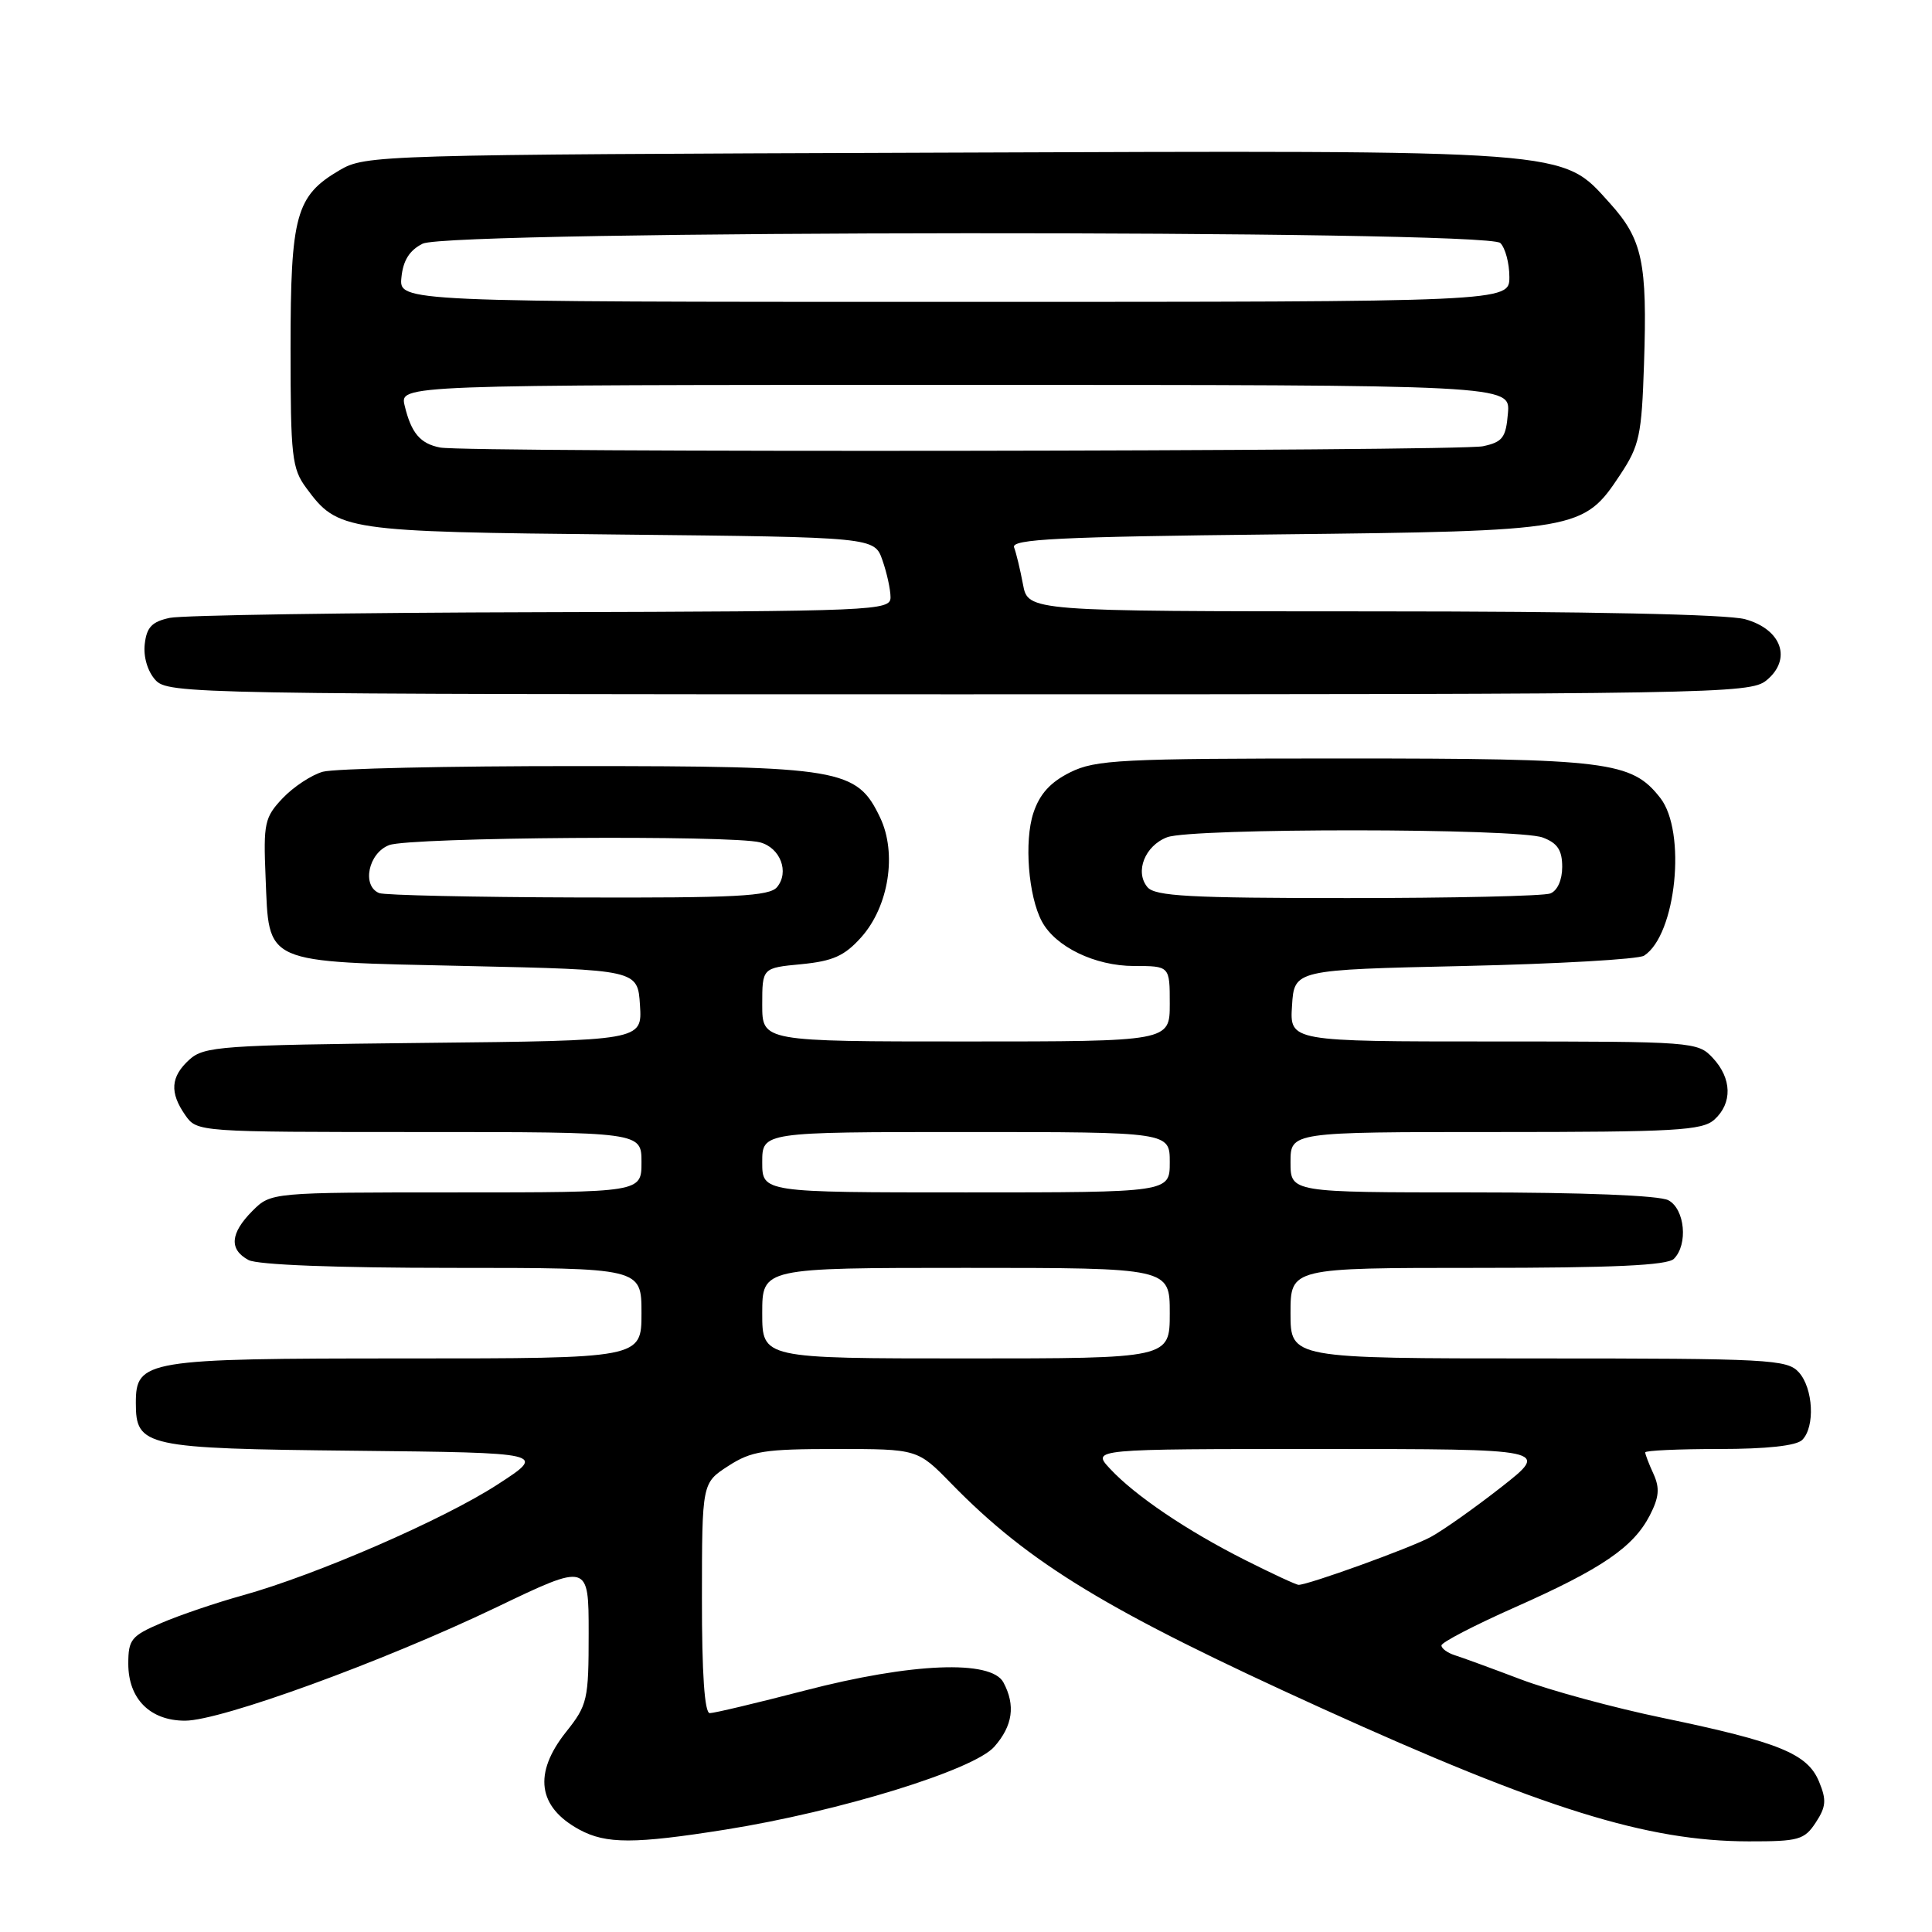 <?xml version="1.0" encoding="UTF-8" standalone="no"?>
<!DOCTYPE svg PUBLIC "-//W3C//DTD SVG 1.1//EN" "http://www.w3.org/Graphics/SVG/1.1/DTD/svg11.dtd" >
<svg xmlns="http://www.w3.org/2000/svg" xmlns:xlink="http://www.w3.org/1999/xlink" version="1.1" viewBox="0 0 256 256">
 <g >
 <path fill="currentColor"
d=" M 96.14 242.43 C 111.22 240.03 129.03 234.54 131.75 231.45 C 134.20 228.67 134.58 225.96 132.96 222.93 C 131.34 219.90 120.79 220.33 106.66 224.00 C 100.31 225.65 94.63 227.00 94.05 227.00 C 93.36 227.00 93.00 221.78 93.01 211.75 C 93.02 196.50 93.02 196.50 96.50 194.25 C 99.56 192.27 101.27 192.00 110.78 192.00 C 121.58 192.00 121.58 192.00 126.04 196.57 C 136.40 207.19 146.74 213.46 175.17 226.37 C 204.53 239.70 218.26 243.98 231.73 243.99 C 238.34 244.00 239.09 243.79 240.60 241.49 C 241.97 239.40 242.04 238.50 241.03 236.07 C 239.50 232.37 235.74 230.84 220.37 227.64 C 213.84 226.29 205.35 223.98 201.50 222.52 C 197.65 221.06 193.71 219.62 192.75 219.32 C 191.79 219.01 191.00 218.43 191.00 218.03 C 191.00 217.62 195.39 215.35 200.75 212.97 C 212.23 207.88 216.42 205.02 218.60 200.81 C 219.84 198.40 219.95 197.19 219.10 195.31 C 218.49 193.99 218.00 192.70 218.00 192.45 C 218.00 192.20 222.41 192.00 227.80 192.00 C 234.09 192.00 238.03 191.57 238.80 190.80 C 240.53 189.07 240.27 183.96 238.35 181.83 C 236.81 180.13 234.39 180.00 203.85 180.00 C 171.00 180.00 171.00 180.00 171.00 174.00 C 171.00 168.00 171.00 168.00 195.80 168.00 C 213.76 168.00 220.93 167.67 221.80 166.80 C 223.70 164.90 223.26 160.21 221.07 159.04 C 219.89 158.40 209.74 158.00 195.07 158.00 C 171.00 158.00 171.00 158.00 171.00 154.00 C 171.00 150.00 171.00 150.00 198.17 150.00 C 222.05 150.00 225.56 149.80 227.17 148.35 C 229.57 146.17 229.49 142.90 226.96 140.19 C 224.96 138.04 224.41 138.00 197.91 138.00 C 170.89 138.00 170.89 138.00 171.20 133.25 C 171.50 128.50 171.50 128.50 194.00 128.00 C 206.38 127.72 217.11 127.11 217.85 126.63 C 222.11 123.88 223.50 110.18 219.98 105.71 C 216.19 100.88 213.10 100.50 178.00 100.50 C 148.44 100.50 145.17 100.67 141.80 102.34 C 139.17 103.65 137.76 105.21 136.93 107.72 C 135.69 111.47 136.26 118.74 138.05 122.09 C 139.85 125.46 145.08 127.99 150.25 128.00 C 155.00 128.00 155.00 128.00 155.00 133.00 C 155.00 138.00 155.00 138.00 128.00 138.00 C 101.00 138.00 101.00 138.00 101.00 133.13 C 101.00 128.25 101.00 128.25 106.19 127.76 C 110.38 127.35 111.91 126.66 114.12 124.19 C 117.77 120.10 118.88 113.07 116.62 108.33 C 113.53 101.86 111.49 101.51 76.50 101.51 C 59.45 101.50 44.28 101.84 42.78 102.26 C 41.28 102.68 38.89 104.26 37.46 105.76 C 35.06 108.30 34.89 109.06 35.19 116.22 C 35.68 127.87 34.61 127.40 61.78 128.00 C 84.50 128.50 84.50 128.50 84.80 133.19 C 85.10 137.89 85.10 137.89 56.16 138.19 C 29.34 138.48 27.05 138.64 25.10 140.40 C 22.60 142.67 22.45 144.76 24.56 147.78 C 26.11 149.99 26.26 150.00 55.56 150.00 C 85.00 150.00 85.00 150.00 85.00 154.00 C 85.00 158.00 85.00 158.00 60.45 158.00 C 35.91 158.00 35.91 158.00 33.45 160.45 C 30.50 163.41 30.33 165.57 32.93 166.96 C 34.12 167.60 44.57 168.00 59.93 168.00 C 85.00 168.00 85.00 168.00 85.00 174.00 C 85.00 180.00 85.00 180.00 53.72 180.00 C 19.25 180.00 18.00 180.21 18.00 185.90 C 18.00 191.69 19.13 191.94 47.01 192.23 C 72.41 192.50 72.41 192.50 65.95 196.69 C 58.80 201.34 41.94 208.67 32.14 211.40 C 28.64 212.37 23.81 214.01 21.39 215.05 C 17.39 216.76 17.00 217.24 17.00 220.46 C 17.00 225.11 19.89 228.00 24.52 228.00 C 29.27 228.00 50.74 220.18 65.75 212.99 C 78.00 207.11 78.00 207.11 78.00 216.42 C 78.00 225.25 77.85 225.92 75.00 229.50 C 70.64 234.99 71.25 239.44 76.78 242.44 C 80.30 244.35 84.06 244.35 96.14 242.43 Z  M 234.04 90.17 C 237.48 87.38 236.11 83.40 231.24 82.05 C 228.91 81.40 210.35 81.01 181.86 81.01 C 136.22 81.00 136.22 81.00 135.55 77.43 C 135.18 75.46 134.65 73.26 134.37 72.53 C 133.95 71.44 140.29 71.12 169.18 70.81 C 209.24 70.37 209.81 70.27 214.68 62.91 C 217.24 59.05 217.53 57.69 217.84 48.23 C 218.29 34.76 217.64 31.72 213.32 26.93 C 206.83 19.75 209.02 19.92 123.91 20.23 C 49.94 20.49 48.43 20.54 45.00 22.55 C 39.20 25.95 38.50 28.49 38.50 46.17 C 38.50 60.50 38.68 62.09 40.59 64.67 C 44.78 70.34 45.55 70.46 82.18 70.83 C 115.87 71.18 115.87 71.18 116.93 74.24 C 117.52 75.92 118.00 78.13 118.00 79.15 C 118.00 80.92 116.05 81.00 71.75 81.12 C 46.31 81.18 24.15 81.52 22.50 81.87 C 20.14 82.37 19.43 83.11 19.18 85.34 C 18.98 87.02 19.56 88.96 20.58 90.09 C 22.26 91.95 25.20 92.00 127.04 92.00 C 227.07 92.00 231.88 91.92 234.04 90.17 Z  M 165.00 206.72 C 157.26 202.82 150.41 198.19 147.08 194.61 C 144.65 192.00 144.65 192.00 175.01 192.00 C 205.36 192.00 205.36 192.00 198.93 197.05 C 195.39 199.82 191.18 202.80 189.56 203.67 C 186.83 205.14 173.37 210.00 172.07 210.00 C 171.76 210.00 168.57 208.52 165.00 206.72 Z  M 101.00 174.00 C 101.00 168.00 101.00 168.00 128.00 168.00 C 155.00 168.00 155.00 168.00 155.00 174.00 C 155.00 180.00 155.00 180.00 128.00 180.00 C 101.00 180.00 101.00 180.00 101.00 174.00 Z  M 101.00 154.00 C 101.00 150.00 101.00 150.00 128.00 150.00 C 155.00 150.00 155.00 150.00 155.00 154.00 C 155.00 158.00 155.00 158.00 128.00 158.00 C 101.00 158.00 101.00 158.00 101.00 154.00 Z  M 50.25 118.34 C 47.90 117.39 48.81 113.02 51.57 111.98 C 54.31 110.93 97.00 110.63 100.72 111.62 C 103.40 112.34 104.62 115.55 102.96 117.55 C 101.96 118.75 97.44 118.99 76.63 118.92 C 62.81 118.88 50.94 118.62 50.25 118.34 Z  M 152.04 117.55 C 150.34 115.51 151.71 112.06 154.65 110.94 C 157.93 109.70 201.14 109.72 204.43 110.98 C 206.38 111.71 207.00 112.66 207.00 114.87 C 207.00 116.61 206.36 118.03 205.42 118.39 C 204.55 118.73 192.45 119.00 178.54 119.00 C 157.65 119.00 153.04 118.75 152.04 117.55 Z  M 58.32 59.30 C 55.68 58.79 54.49 57.38 53.62 53.75 C 52.96 51.00 52.96 51.00 126.54 51.00 C 200.12 51.00 200.12 51.00 199.81 54.75 C 199.54 58.00 199.11 58.57 196.50 59.13 C 193.22 59.82 61.85 59.99 58.32 59.30 Z  M 53.19 36.77 C 53.41 34.52 54.25 33.17 56.00 32.29 C 59.55 30.50 197.02 30.42 198.80 32.20 C 199.46 32.86 200.00 34.88 200.00 36.70 C 200.00 40.00 200.00 40.00 126.44 40.00 C 52.87 40.00 52.87 40.00 53.19 36.77 Z "/>
</g>
</svg>